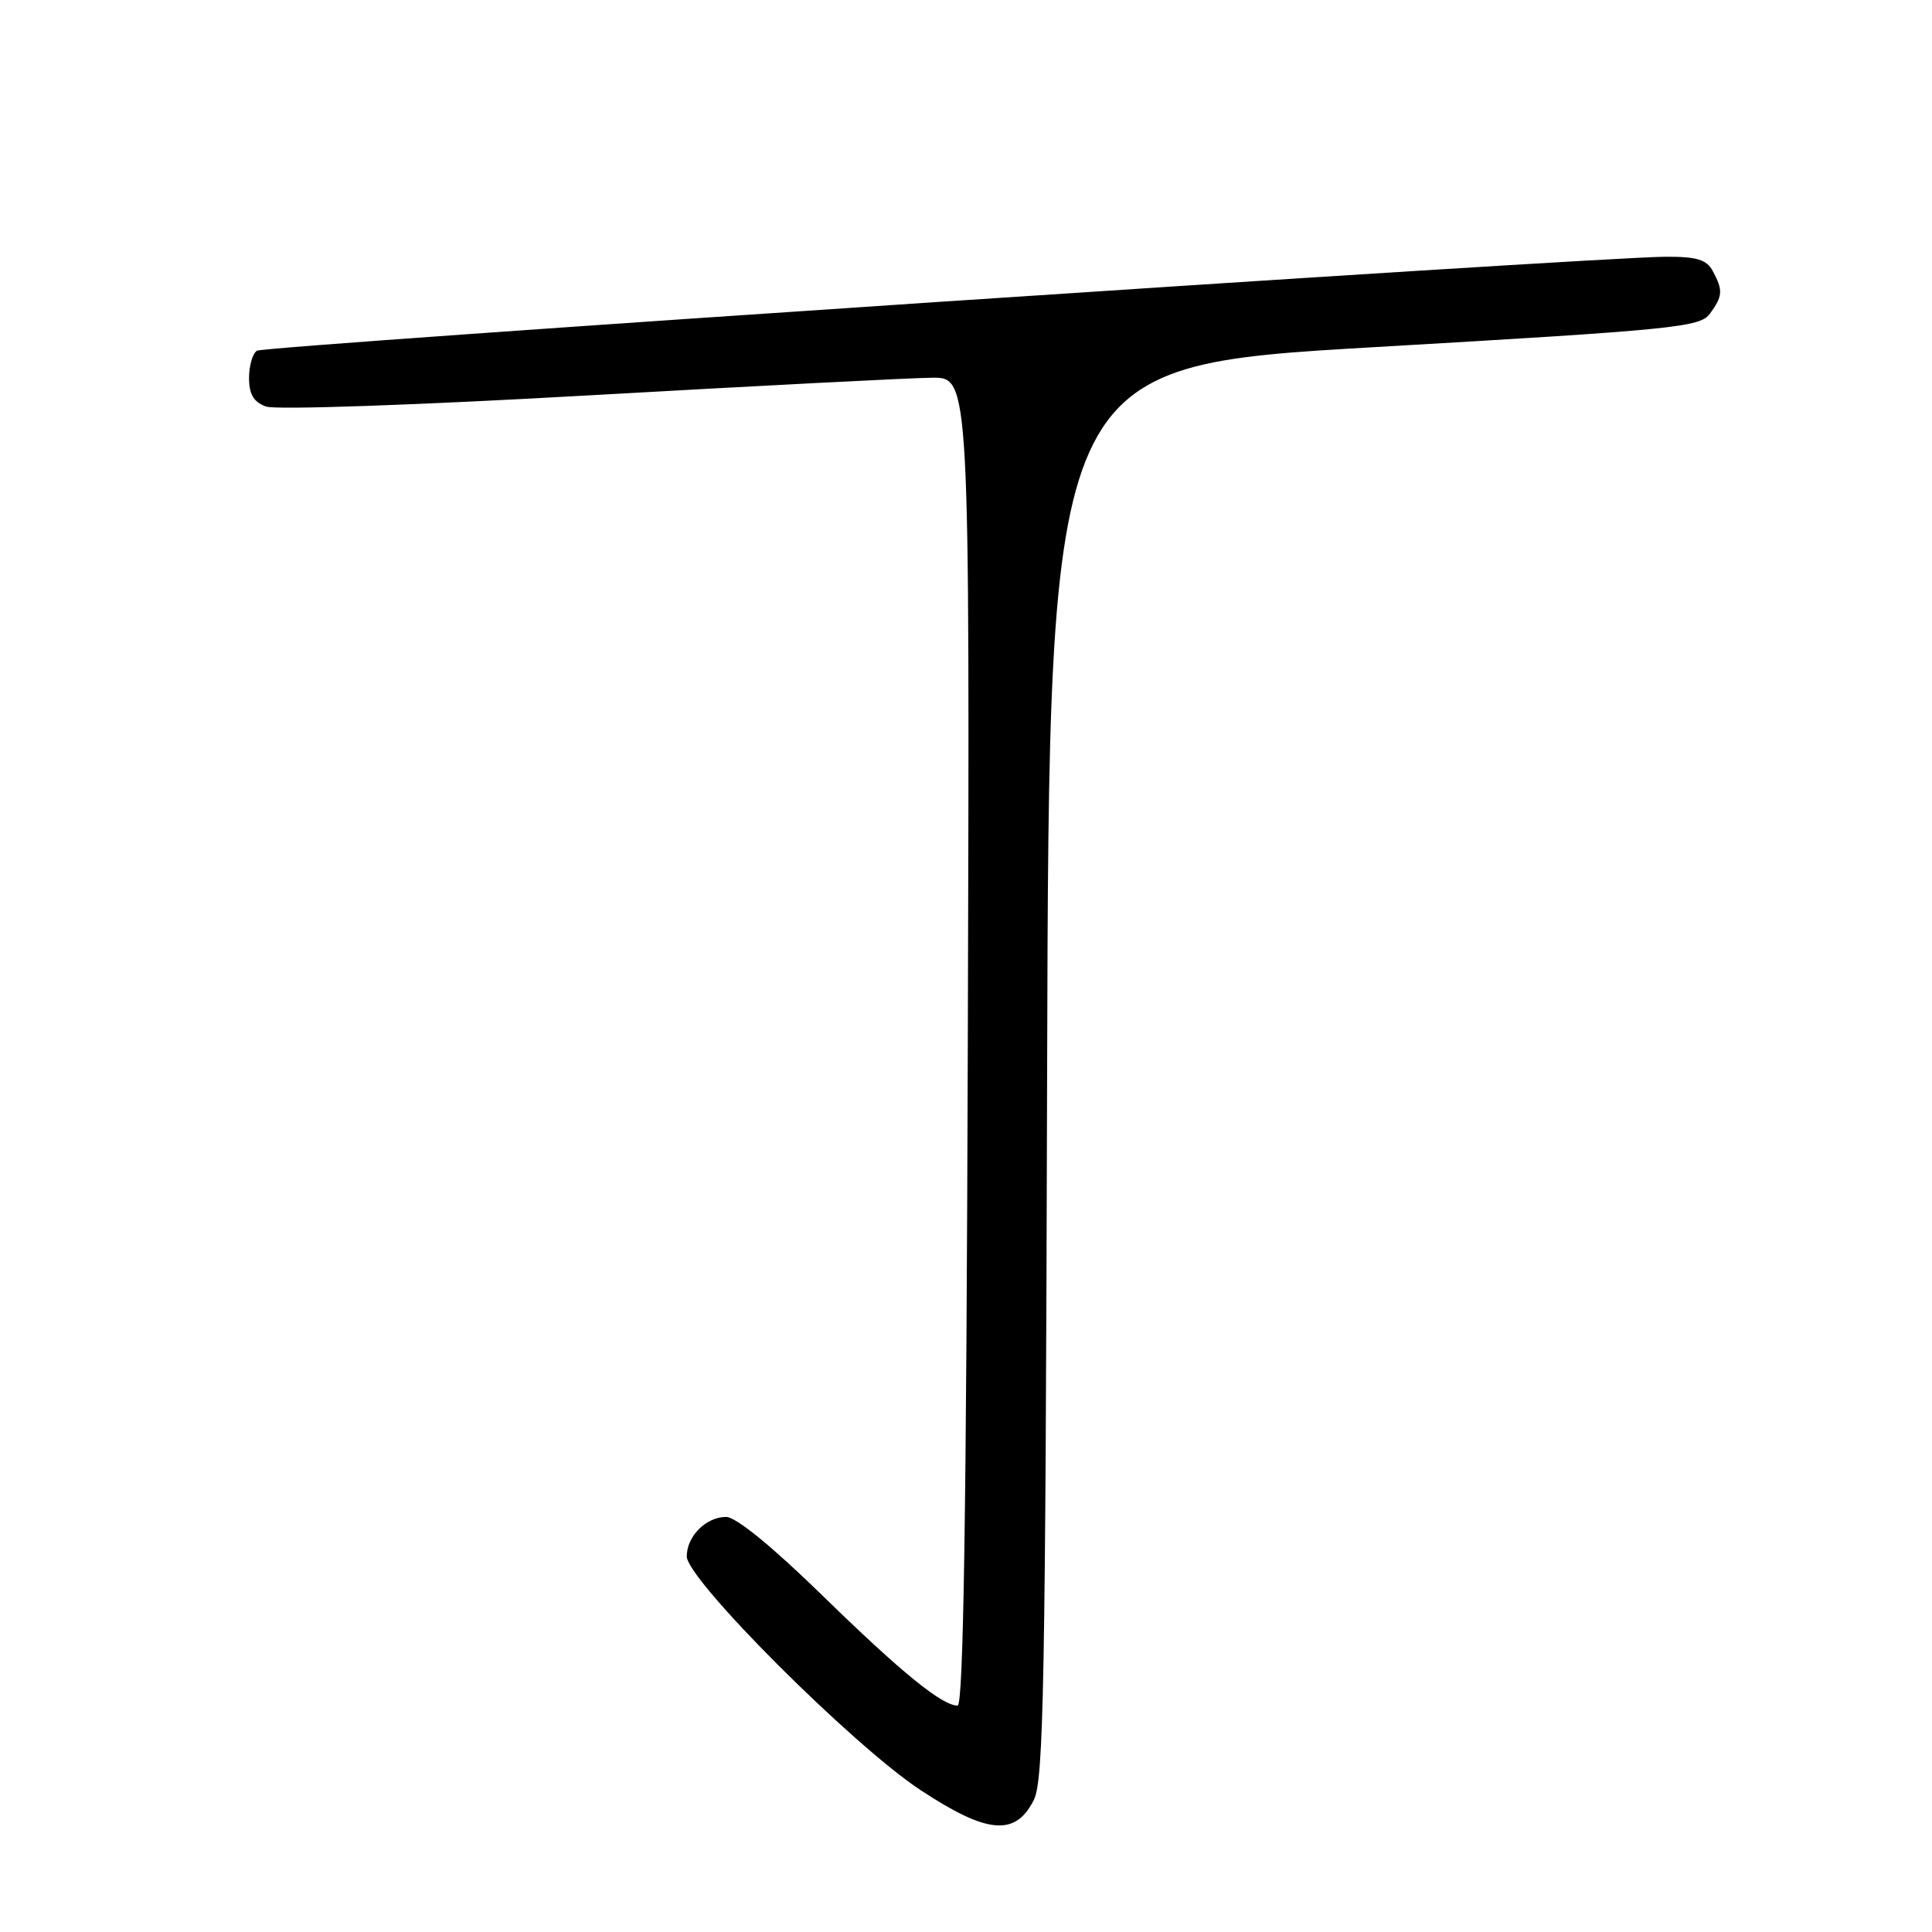<?xml version="1.0" encoding="UTF-8" standalone="no"?>
<!DOCTYPE svg PUBLIC "-//W3C//DTD SVG 1.1//EN" "http://www.w3.org/Graphics/SVG/1.1/DTD/svg11.dtd" >
<svg xmlns="http://www.w3.org/2000/svg" xmlns:xlink="http://www.w3.org/1999/xlink" version="1.1" viewBox="0 0 256 256">
 <g >
 <path fill="currentColor"
d=" M 136.99 238.50 C 138.30 235.90 138.53 222.97 138.75 142.00 C 139.00 48.50 139.00 48.50 182.08 46.00 C 221.97 43.69 225.27 43.36 226.58 41.56 C 228.27 39.24 228.33 38.48 226.96 35.93 C 226.14 34.40 224.86 34.00 220.71 34.02 C 211.29 34.06 35.12 45.81 34.05 46.47 C 33.47 46.83 33.00 48.45 33.00 50.08 C 33.00 52.25 33.61 53.27 35.25 53.87 C 36.52 54.33 55.23 53.68 78.00 52.39 C 100.28 51.13 120.75 50.07 123.50 50.05 C 128.50 50.00 128.50 50.00 128.24 138.00 C 128.05 200.43 127.66 226.00 126.89 226.00 C 124.82 226.00 119.44 221.62 108.90 211.34 C 102.34 204.94 97.51 201.00 96.22 201.00 C 93.55 201.00 91.00 203.56 91.00 206.23 C 91.00 209.29 112.94 231.23 121.95 237.18 C 130.82 243.03 134.55 243.36 136.99 238.50 Z "/>
</g>
</svg>
